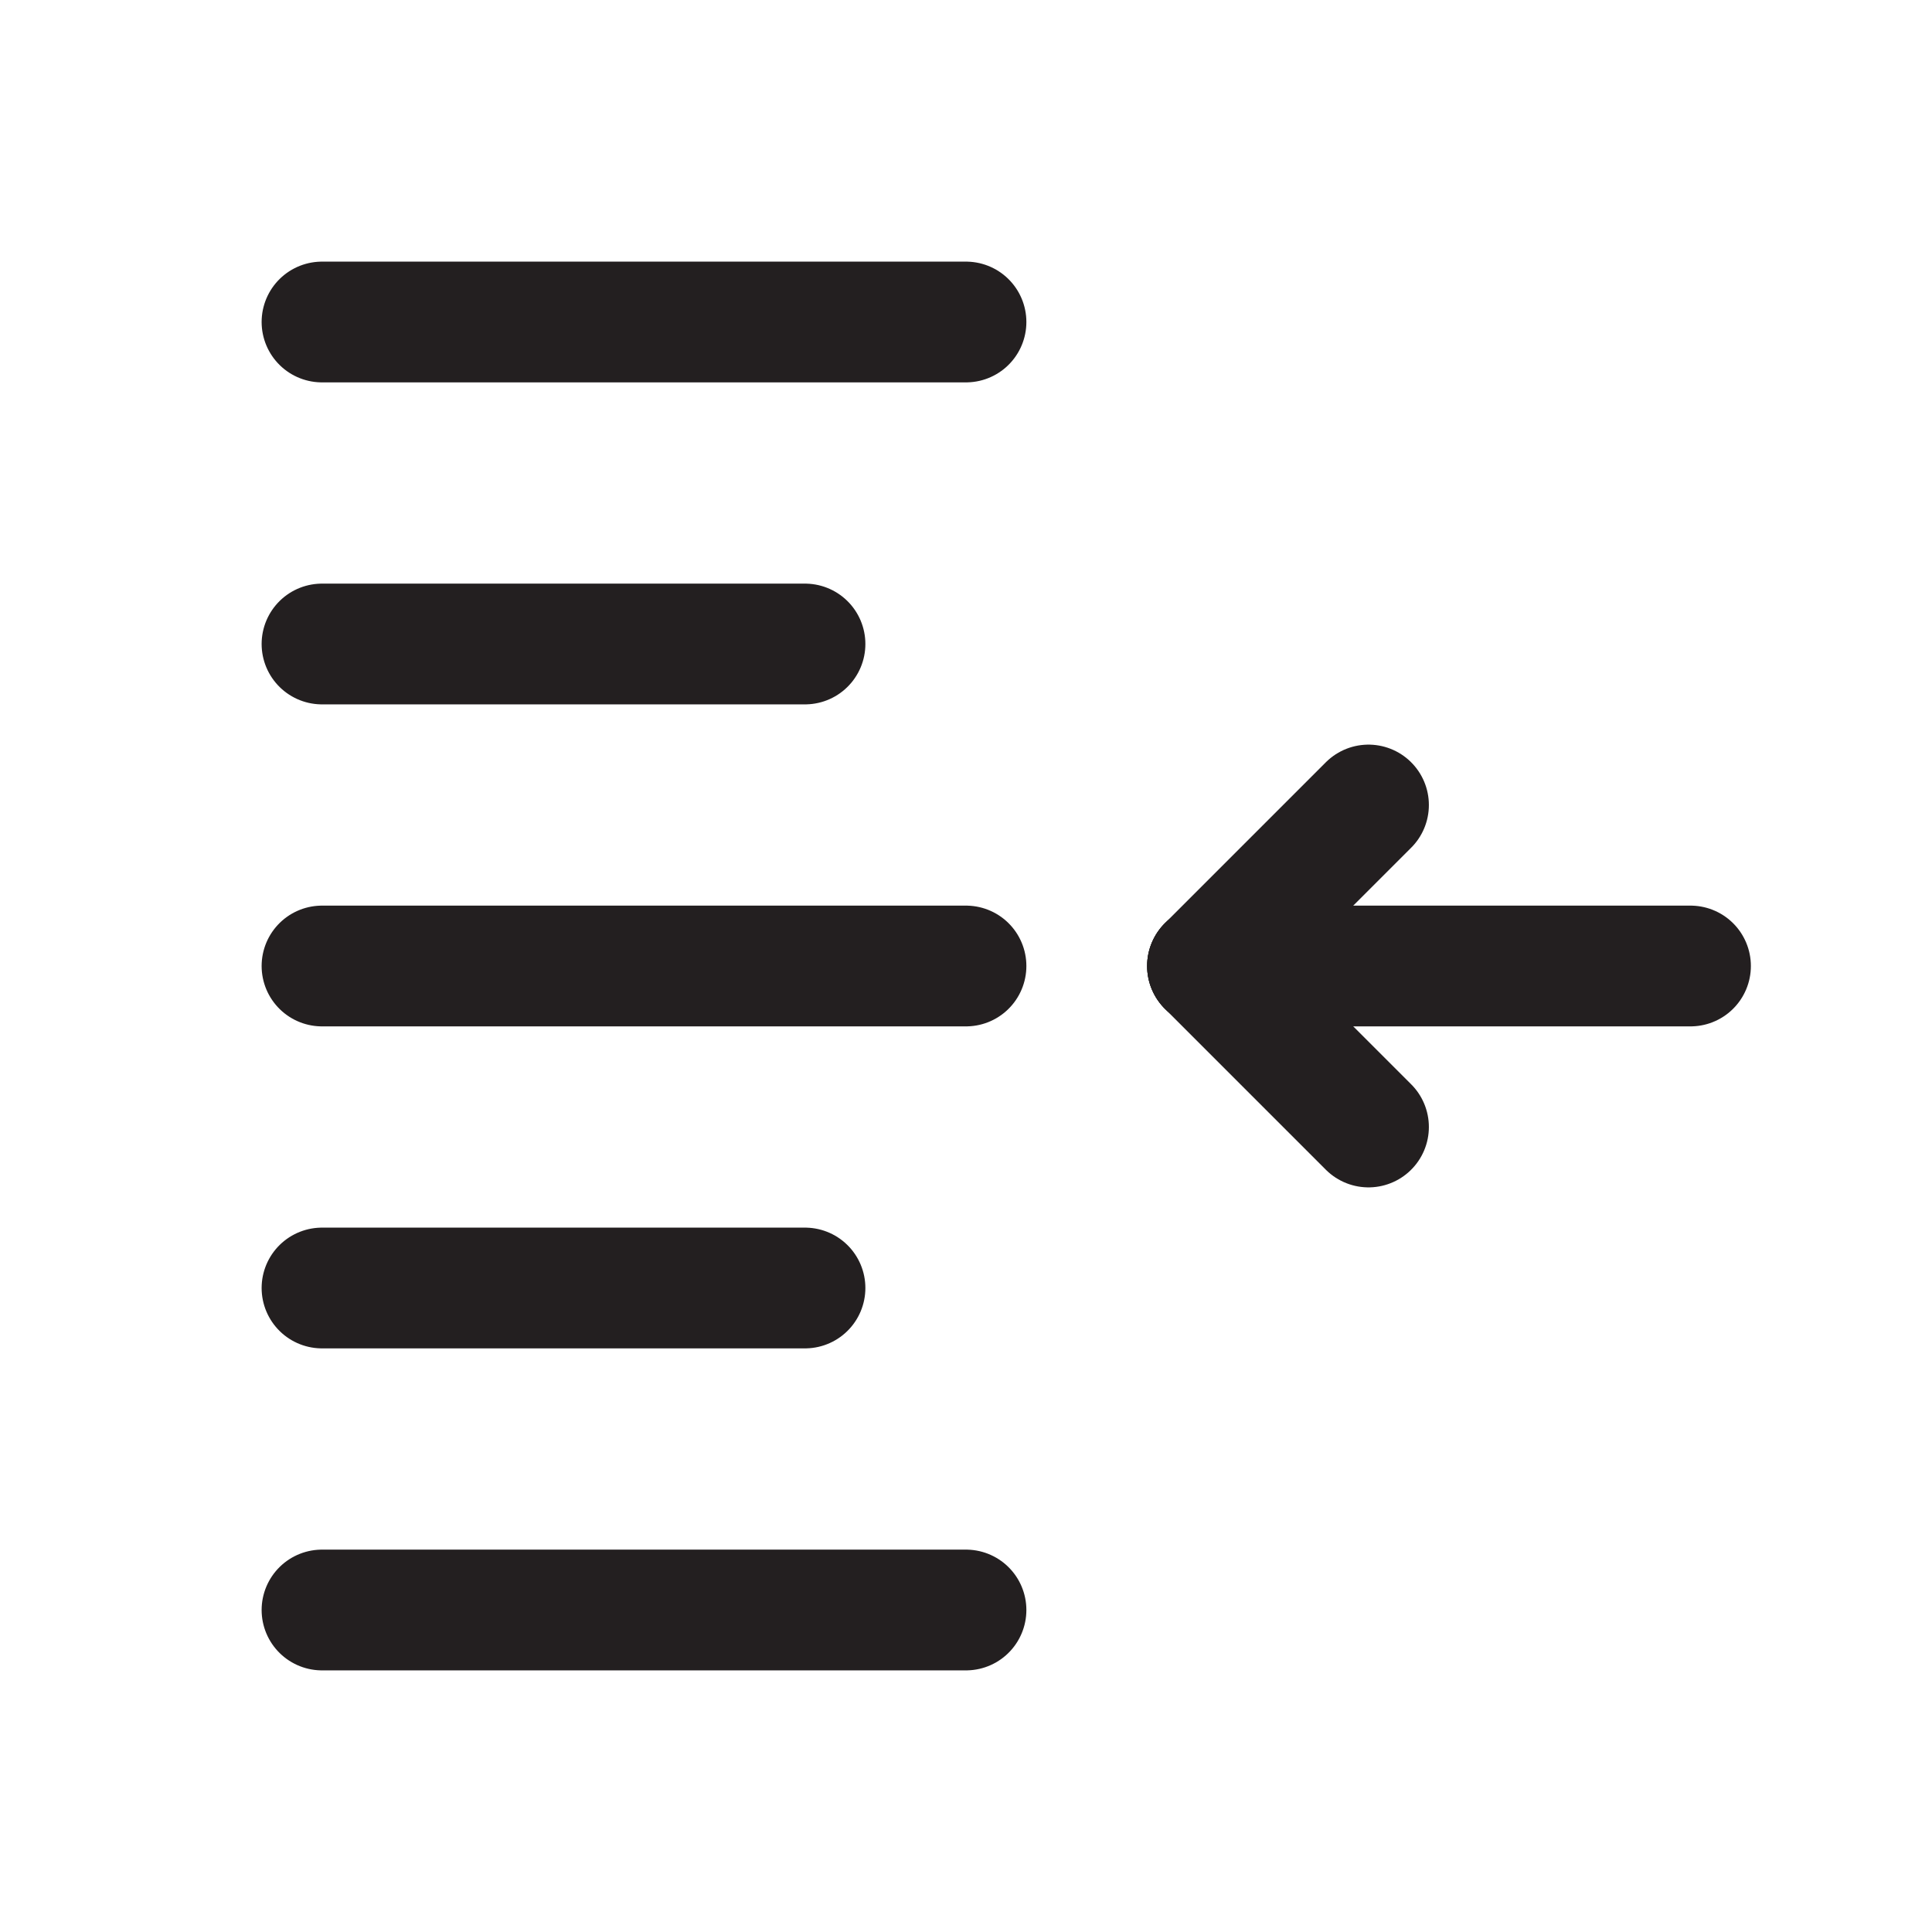 <?xml version="1.0" encoding="UTF-8"?><svg version="1.1" viewBox="0 0 24 24" xmlns="http://www.w3.org/2000/svg" xmlns:xlink="http://www.w3.org/1999/xlink"><g stroke-linecap="round" stroke-width="1.5" stroke="#231F20" fill="none" stroke-linejoin="round"><line x1="4" x2="12" y1="20" y2="20"></line><line x1="4" x2="10" y1="16" y2="16"></line><line x1="4" x2="12" y1="12" y2="12"></line><line x1="17" x2="15" y1="14" y2="12"></line><line x1="17" x2="15" y1="10" y2="12"></line><line x1="15" x2="21" y1="12" y2="12"></line><line x1="4" x2="10" y1="8" y2="8"></line><line x1="4" x2="12" y1="4" y2="4"></line></g><rect width="24" height="24" fill="none"></rect></svg>